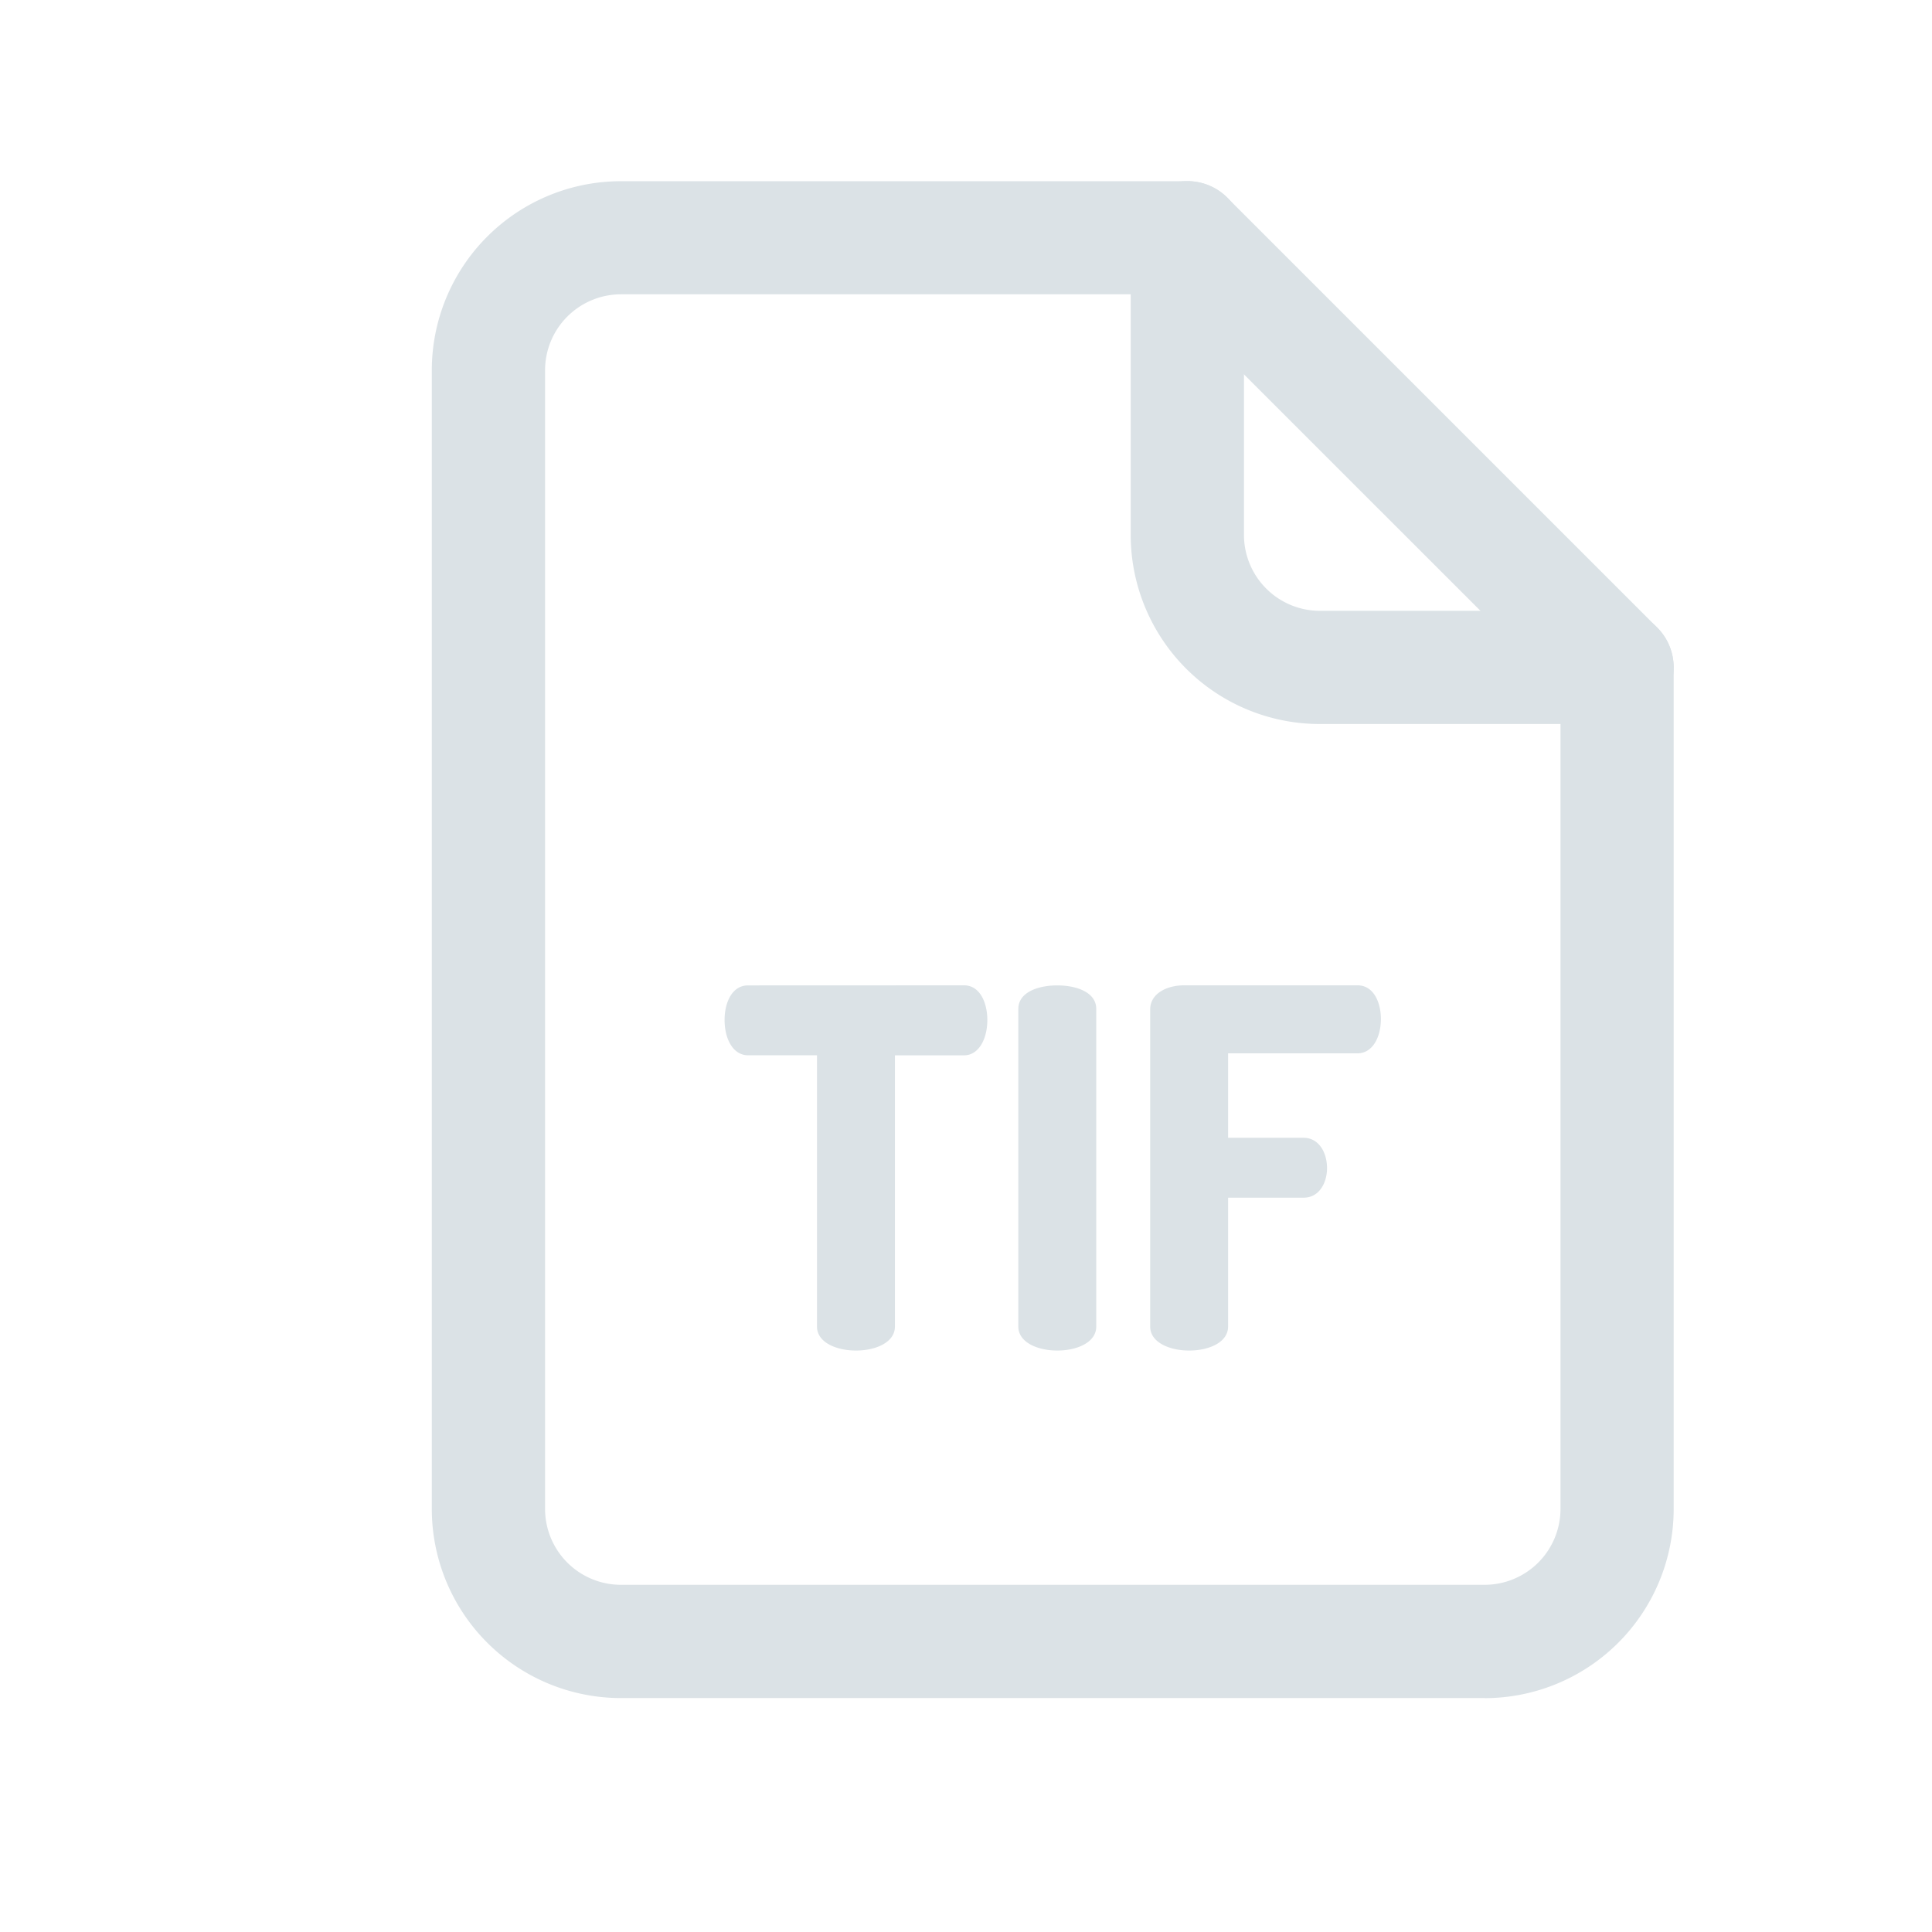 <svg xmlns="http://www.w3.org/2000/svg" width="24" height="24" fill="none"><path fill="#DBE2E6" d="M18.442 21.094H7.714a2.35 2.35 0 0 1-2.35-2.35V4.6a2.35 2.35 0 0 1 2.35-2.349h7.036a.7.7 0 0 1 .497.206l5.338 5.338a.7.7 0 0 1 .206.497v10.453a2.35 2.35 0 0 1-2.35 2.35M7.714 3.656a.944.944 0 0 0-.943.943v14.146a.943.943 0 0 0 .943.942h10.728a.943.943 0 0 0 .943-.942V8.582l-4.927-4.926z"/><path fill="#DBE2E6" d="M20.088 8.994h-3.693a2.35 2.35 0 0 1-2.349-2.349V2.953a.703.703 0 0 1 1.407 0v3.692a.944.944 0 0 0 .942.943h3.693a.703.703 0 1 1 0 1.406M11.974 12.24c.204 0 .291.224.291.43 0 .234-.105.44-.291.44h-.857v3.369c0 .199-.242.298-.484.298s-.484-.1-.484-.298v-3.37h-.856c-.188 0-.292-.204-.292-.44 0-.205.087-.428.292-.428zM12.65 12.533c0-.205.242-.292.484-.292s.484.087.484.292v3.946c0 .199-.242.298-.484.298s-.484-.1-.484-.298zM14.288 12.54c0-.2.21-.3.422-.3h2.153c.204 0 .291.218.291.417 0 .23-.105.428-.291.428h-1.607v1.049h.937c.188 0 .292.18.292.378 0 .167-.087.366-.292.366h-.937v1.6c0 .2-.242.299-.484.299s-.484-.1-.484-.298z"/></svg>